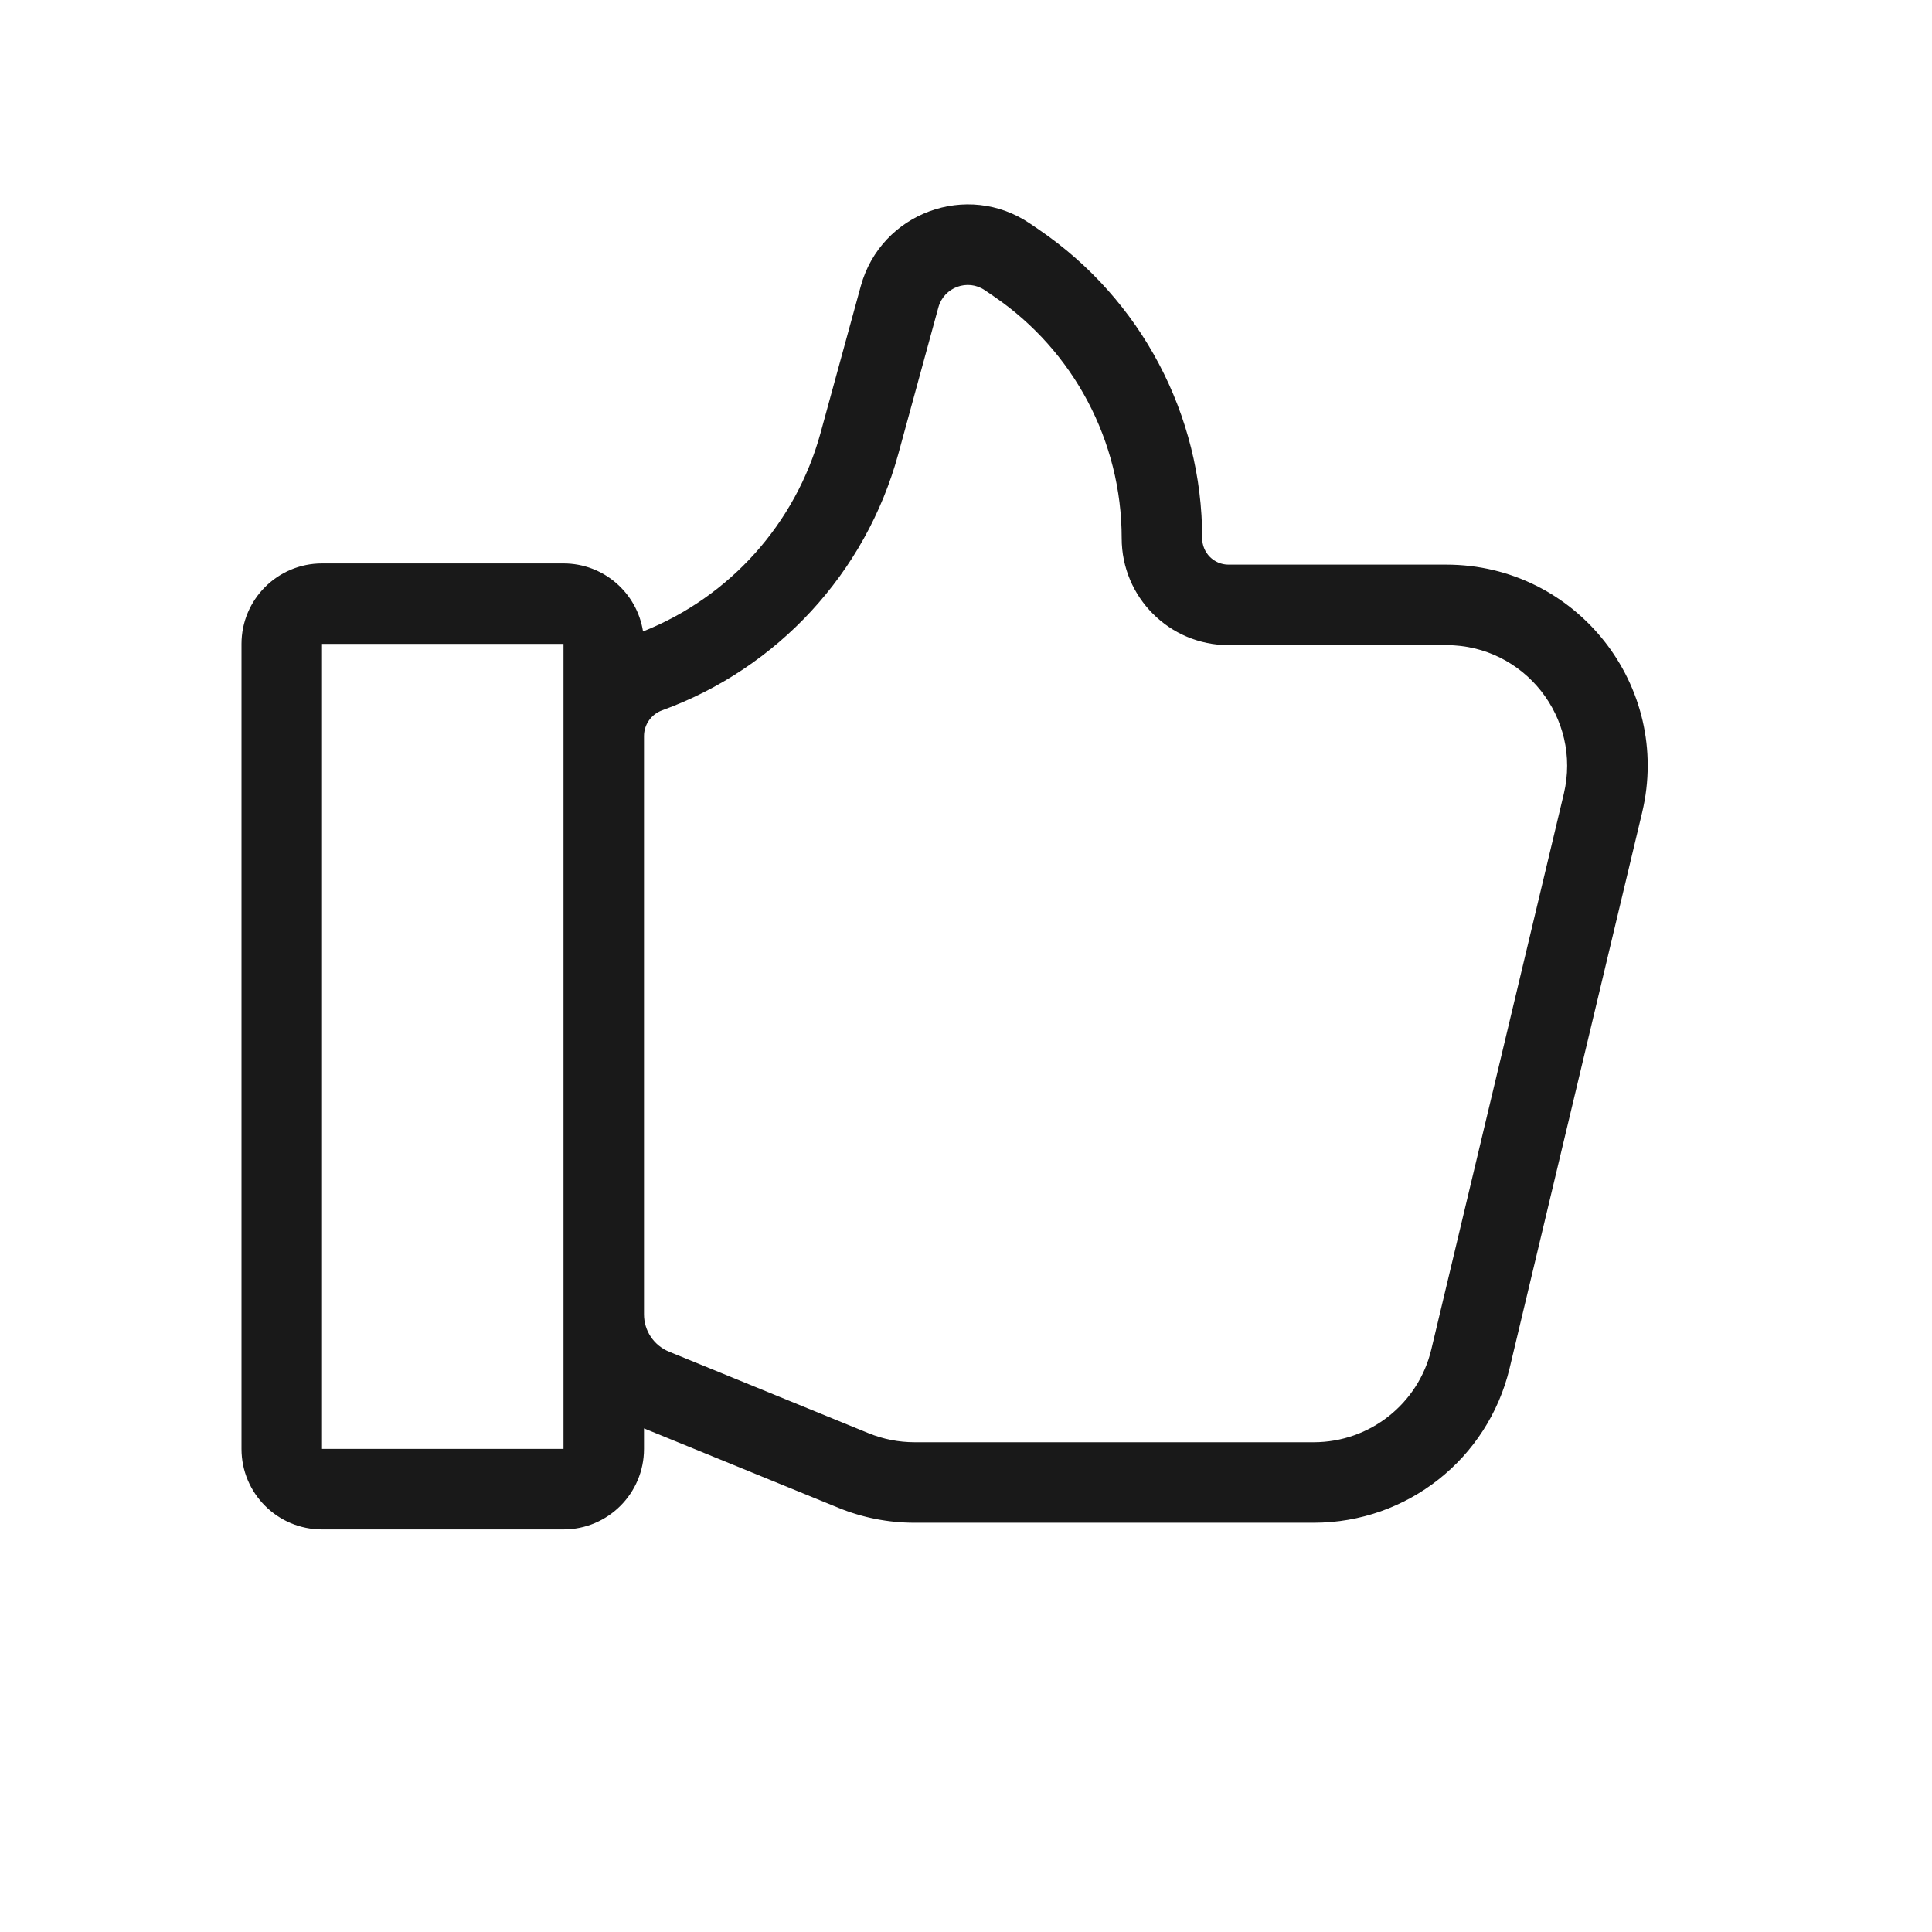<svg width="24" height="24" viewBox="0 0 24 24" fill="none" xmlns="http://www.w3.org/2000/svg">
<path opacity="0.9" fill-rule="evenodd" clip-rule="evenodd" d="M10.693 3.554C10.943 2.642 12.017 2.246 12.798 2.779L12.908 2.854C14.175 3.718 14.934 5.153 14.934 6.686C14.934 6.867 15.08 7.014 15.261 7.014H17.967C19.582 7.014 20.774 8.523 20.399 10.094L18.753 16.996C18.484 18.122 17.478 18.916 16.321 18.916H11.36C11.035 18.916 10.714 18.853 10.414 18.73L8 17.744V17.999C8 18.551 7.552 18.999 7 18.999H4C3.448 18.999 3 18.551 3 17.999V7.999C3 7.447 3.448 6.999 4 6.999H7C7.5 6.999 7.913 7.365 7.988 7.844C9.067 7.415 9.885 6.503 10.193 5.379L10.693 3.554ZM12.235 3.606C12.021 3.459 11.726 3.568 11.657 3.818L11.158 5.643C10.754 7.116 9.661 8.302 8.225 8.824C8.09 8.873 8 9.001 8 9.144V16.328C8 16.531 8.123 16.714 8.311 16.791L10.792 17.805C10.972 17.878 11.165 17.916 11.36 17.916H16.321C17.015 17.916 17.619 17.439 17.78 16.764L19.426 9.862C19.651 8.919 18.936 8.014 17.967 8.014H15.261C14.528 8.014 13.934 7.42 13.934 6.686C13.934 5.483 13.339 4.358 12.345 3.681L12.235 3.606ZM7 7.999H4V17.999H7V7.999Z" fill="black"/>
</svg>
